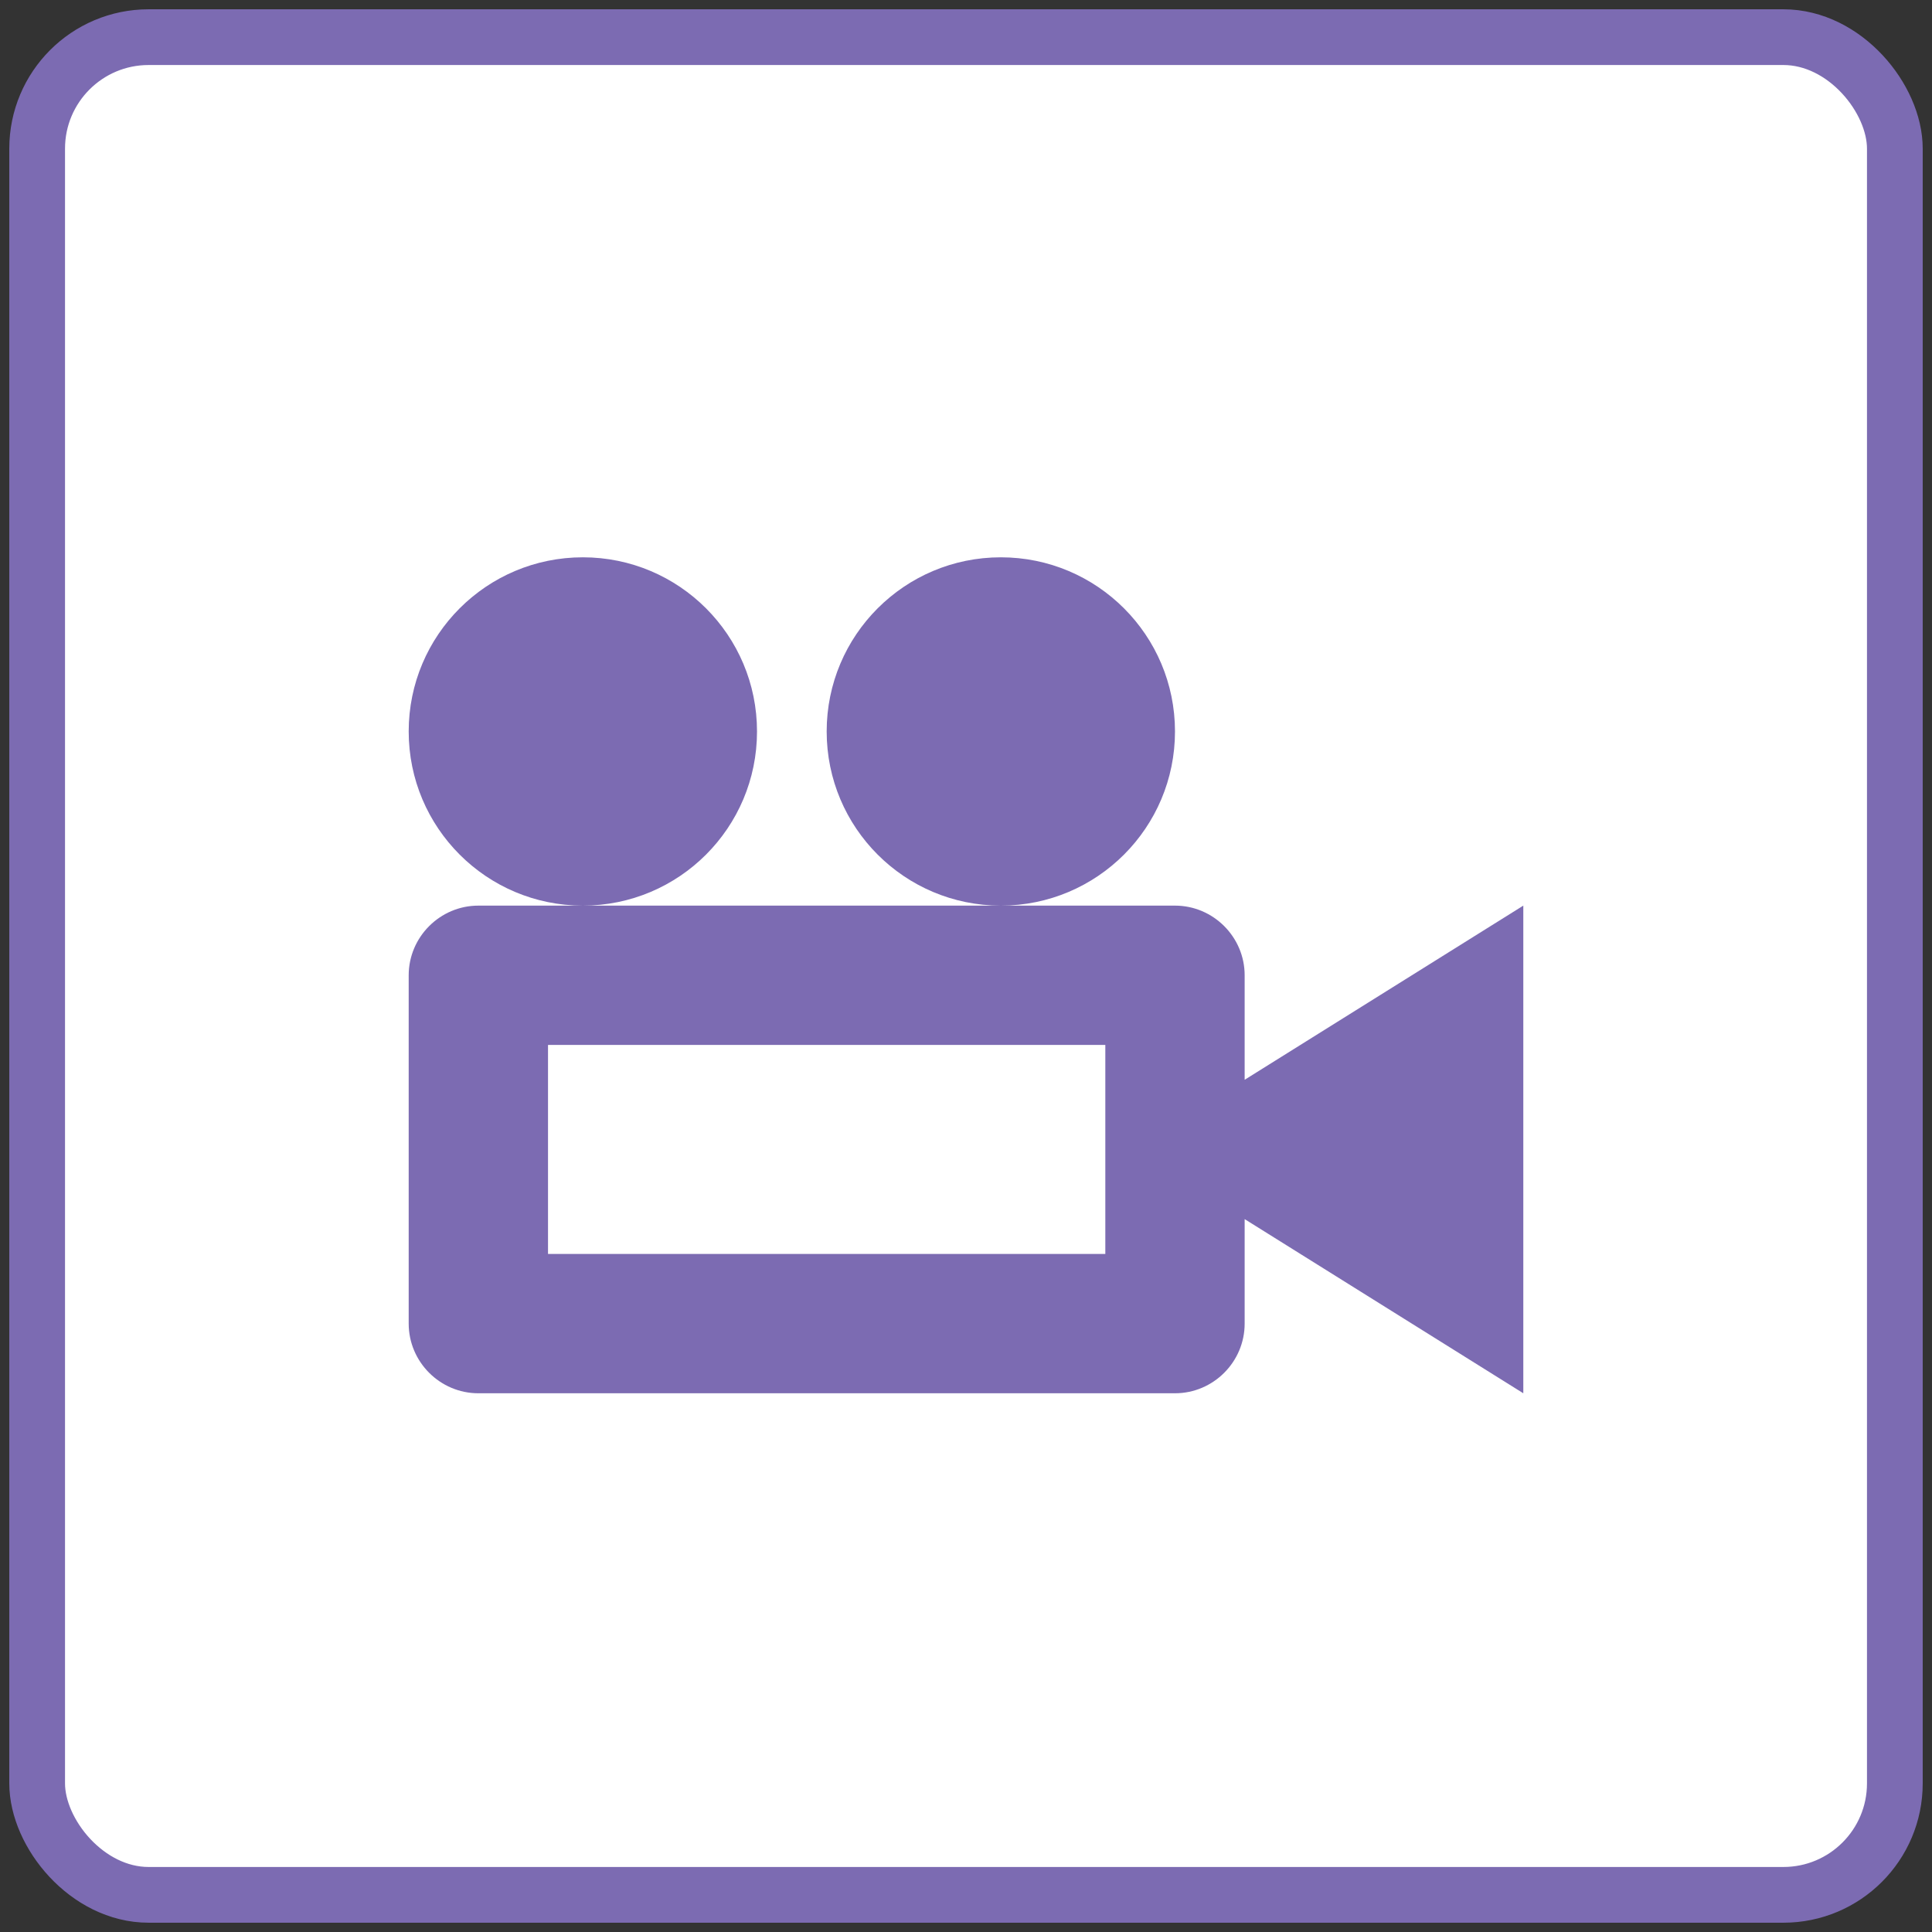 <svg width="104" height="104" viewBox="0 0 104 104" xmlns="http://www.w3.org/2000/svg"><rect x="0" y="0" width="104" height="104" fill="#333333" stroke="none"/><title>career-cluster-arts-audio-video-technology-and-communication</title><g transform="translate(2 2)" fill="none" fill-rule="evenodd"><rect stroke="#7C6BB2" stroke-width="3" fill="#FFF" width="100" height="100" rx="6"/><path d="M42.5 37.375c0-5.179 4.196-9.375 9.375-9.375s9.375 4.196 9.375 9.375c0 5.179-4.196 9.375-9.375 9.375S42.5 42.554 42.5 37.375zm-22.5 0C20 32.196 24.196 28 29.375 28c5.179 0 9.375 4.196 9.375 9.375 0 5.179-4.196 9.375-9.375 9.375-5.179 0-9.375-4.196-9.375-9.375zm45 18.75V50.5c0-2.062-1.688-3.75-3.75-3.75h-37.5c-2.062 0-3.75 1.688-3.75 3.75v18.75c0 2.062 1.688 3.75 3.75 3.75h37.5c2.062 0 3.75-1.688 3.75-3.75v-5.625L80 73V46.75l-15 9.375zM57.5 65.5h-30V54.25h30V65.5z" fill="#7C6BB2"/></g></svg>
